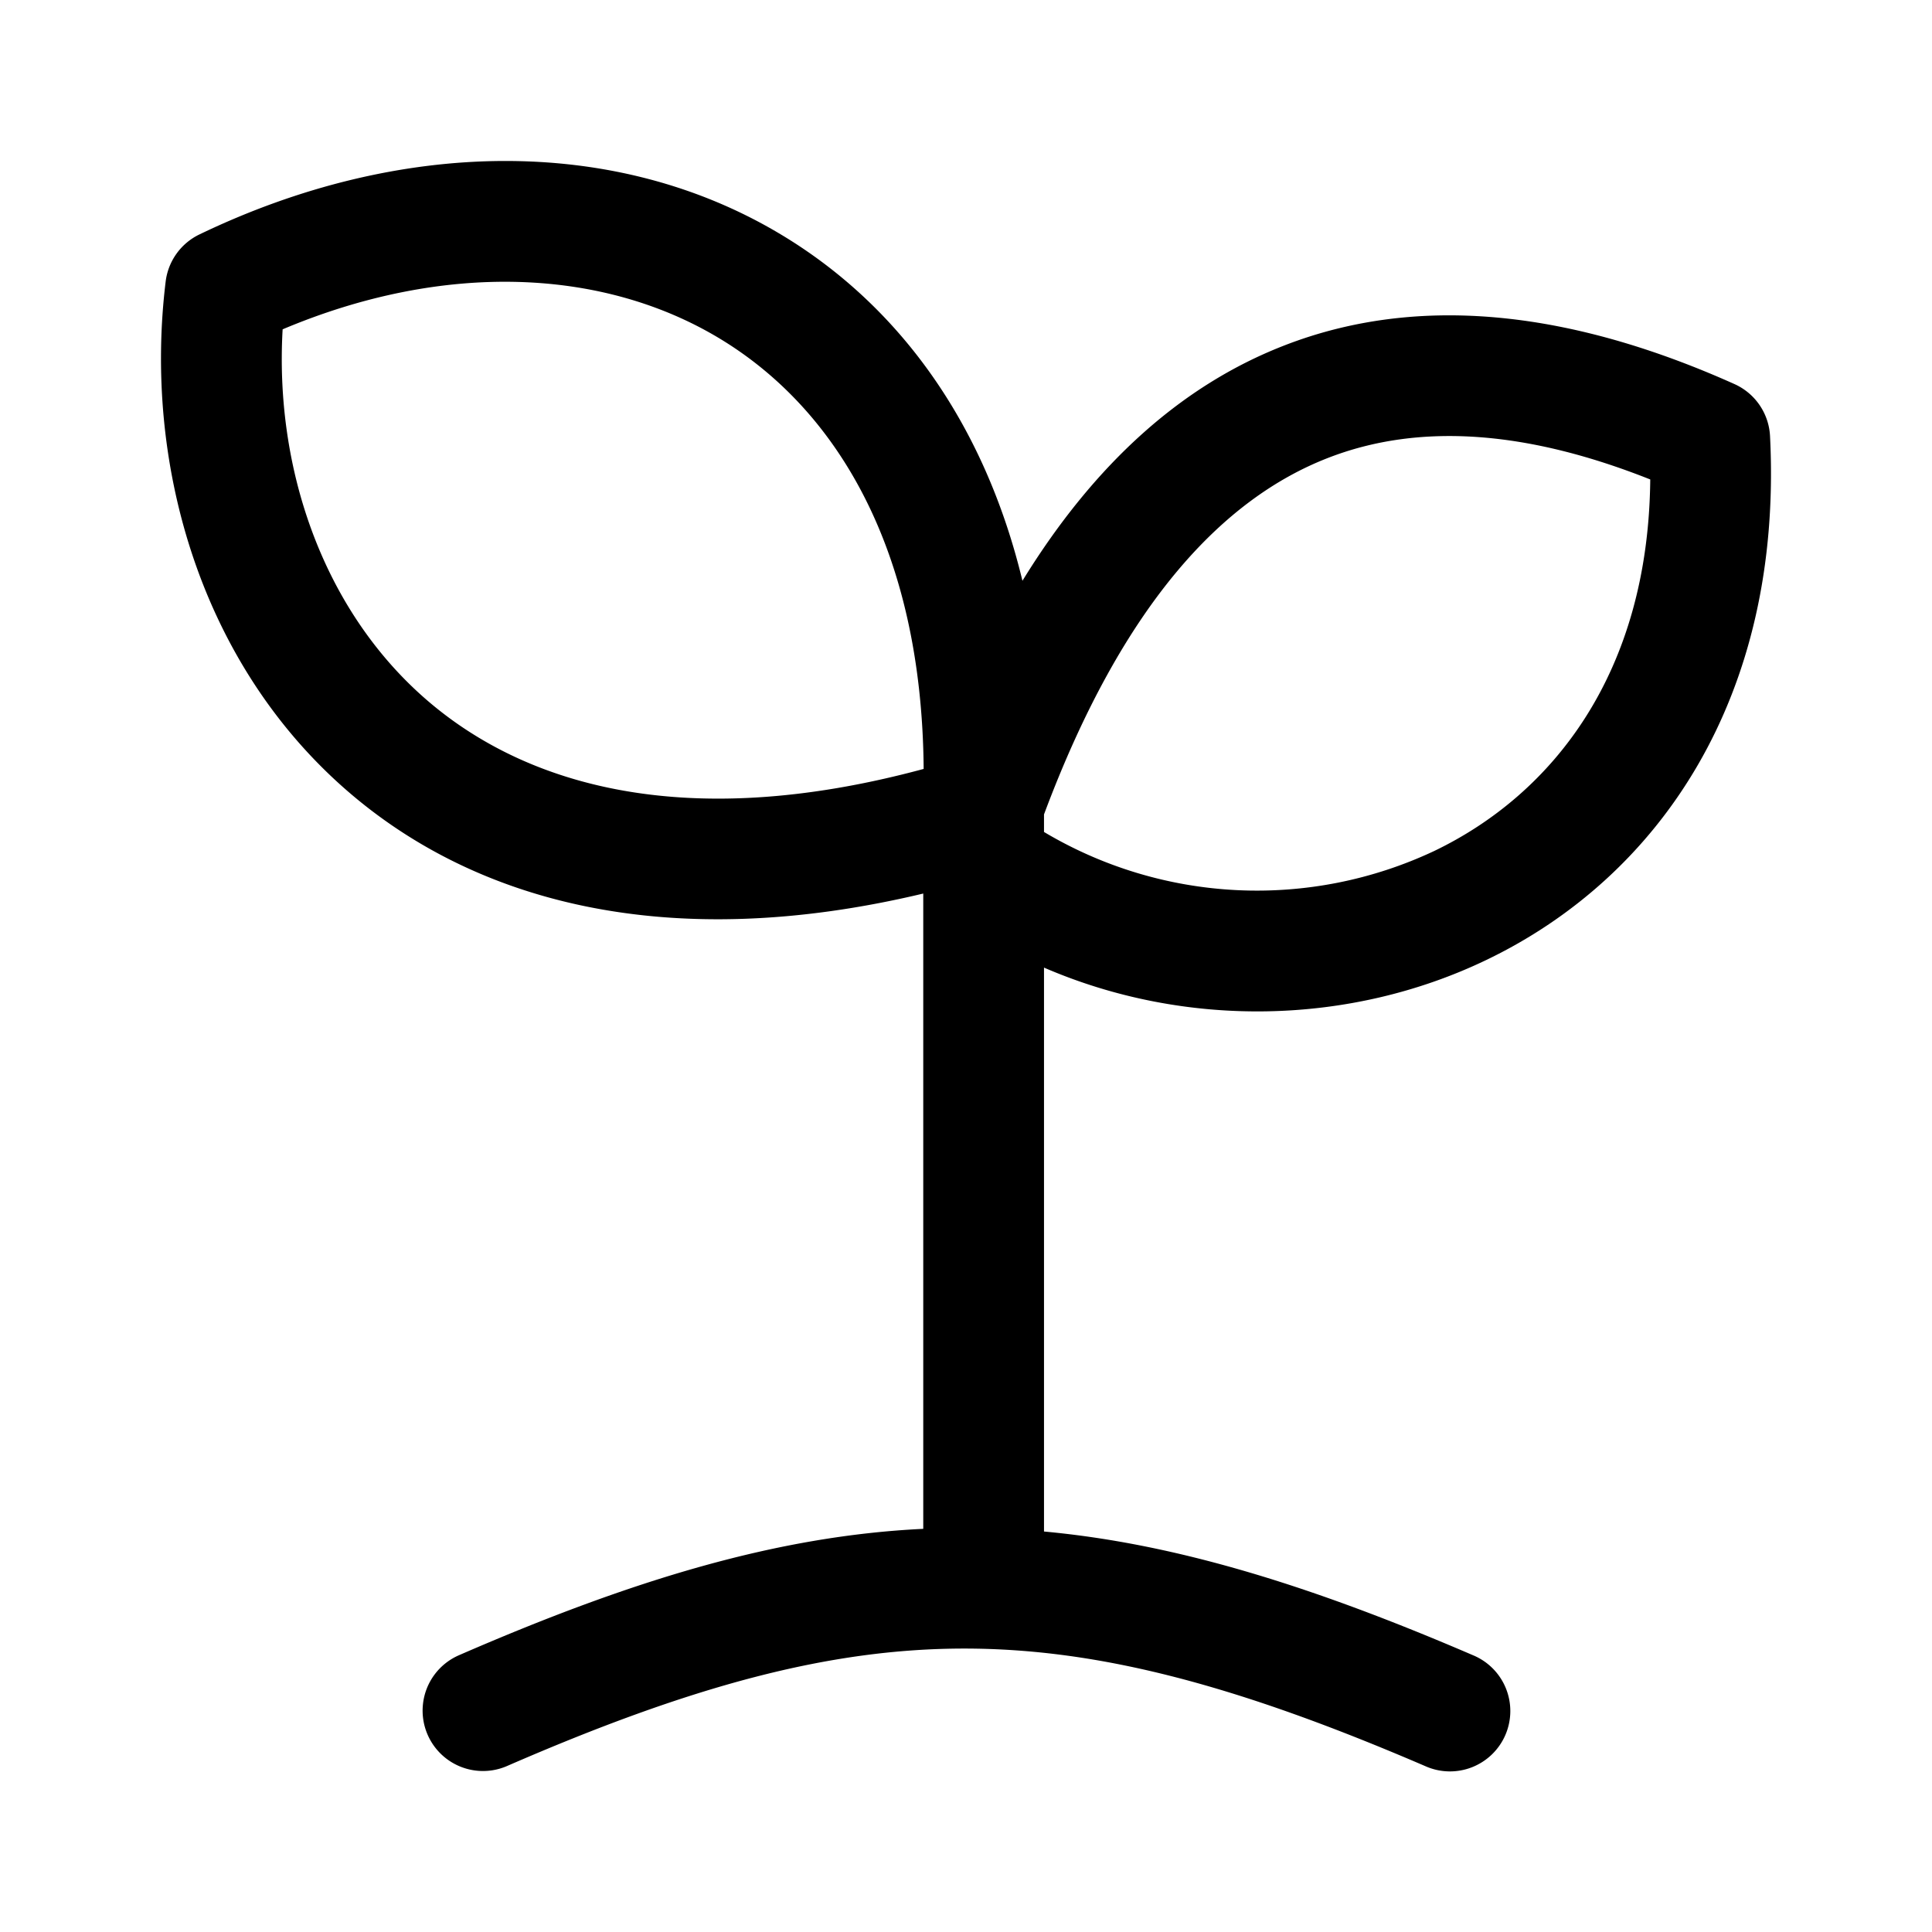 <svg viewBox="0 0 24 24" fill="currentColor"><path fill-rule="evenodd" clip-rule="evenodd" d="M12.701 7.214c-.474-1.964-1.54-3.425-2.998-4.3-2.06-1.237-4.734-1.2-7.225-.002a.75.75 0 0 0-.42.585c-.271 2.217.4 4.653 2.163 6.245 1.632 1.473 4.074 2.115 7.248 1.358v7.892c-1.801.086-3.6.627-5.768 1.57a.75.75 0 1 0 .598 1.376c2.287-.995 4-1.459 5.68-1.459 1.683 0 3.41.464 5.725 1.46a.75.75 0 1 0 .592-1.378c-1.997-.859-3.68-1.384-5.327-1.536V12.02c1.758.76 3.8.72 5.497-.096 2.143-1.03 3.685-3.261 3.522-6.506a.75.75 0 0 0-.442-.647c-1.823-.817-3.784-1.19-5.611-.472-1.24.487-2.326 1.439-3.234 2.916Zm.268 3.12v-.217c.994-2.66 2.249-3.926 3.514-4.423 1.18-.464 2.539-.325 4.017.262-.023 2.397-1.202 3.903-2.683 4.615a5.169 5.169 0 0 1-4.848-.236Zm-1.495-.782c-.022-2.75-1.1-4.486-2.543-5.352-1.444-.867-3.41-.957-5.42-.109-.098 1.7.48 3.423 1.715 4.538 1.232 1.112 3.25 1.733 6.248.923Z"/></svg>